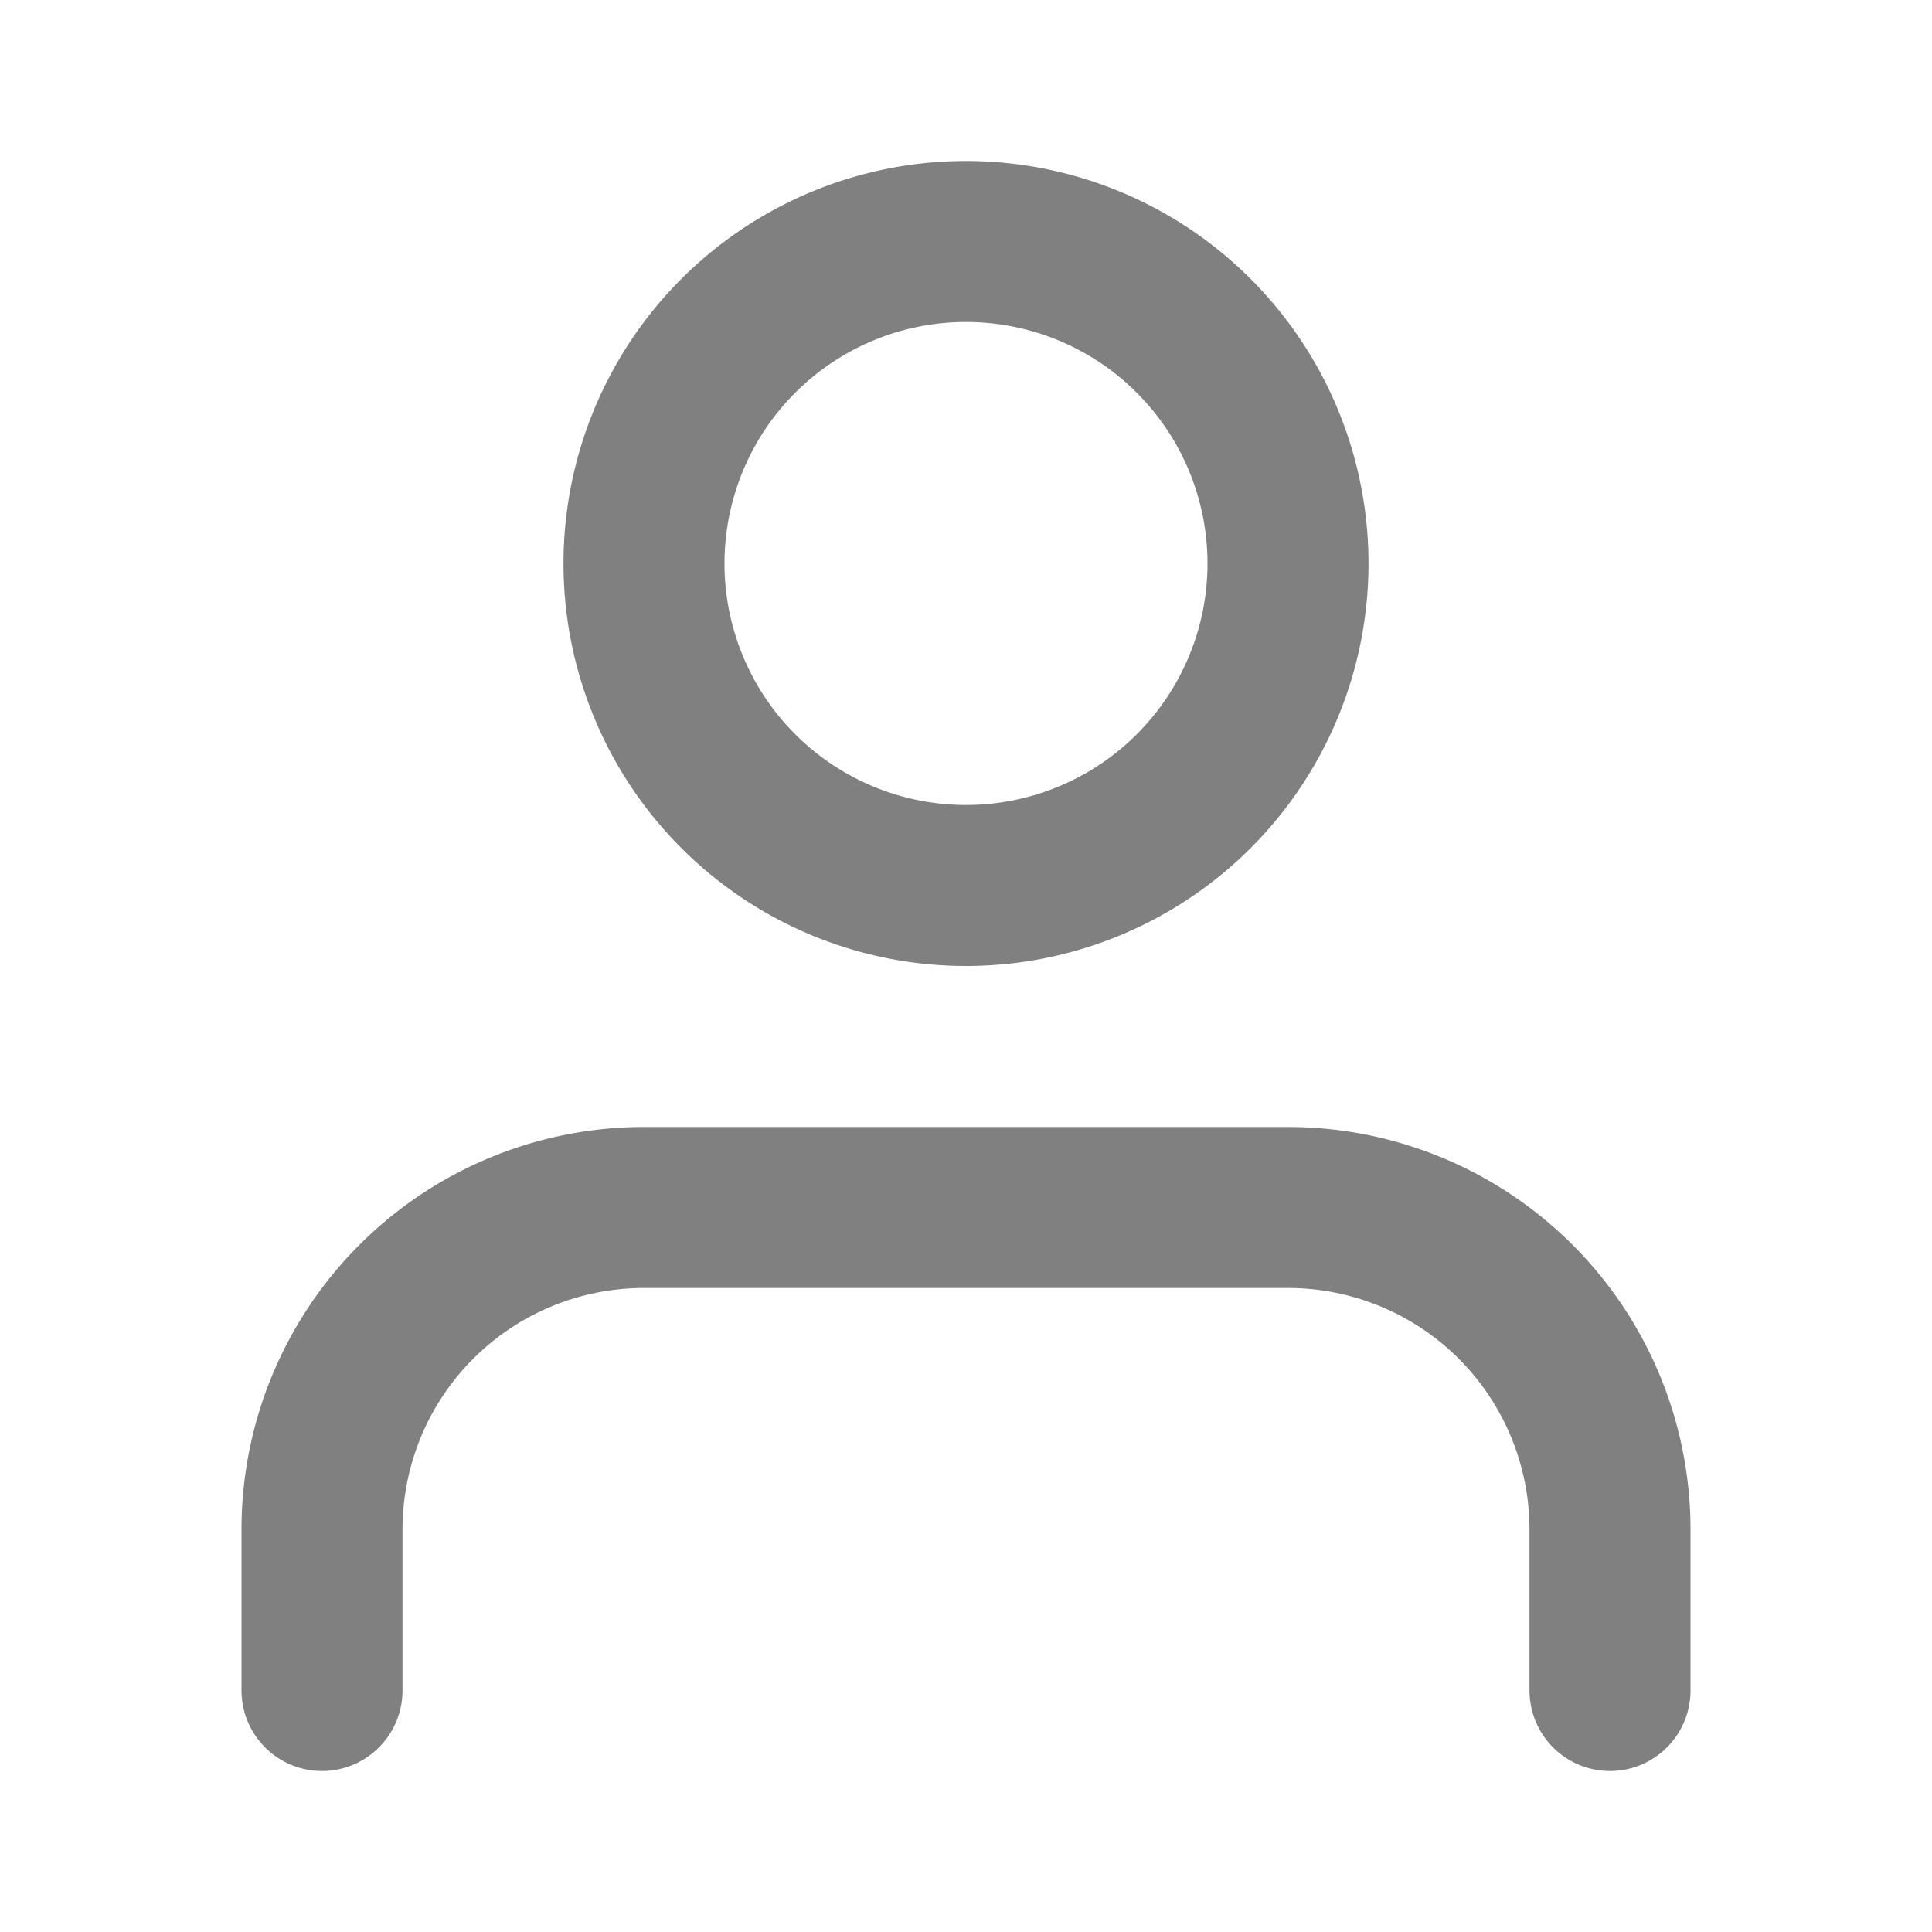 <svg xmlns="http://www.w3.org/2000/svg" width="24" height="24" fill="none" stroke="grey" viewBox="0 0 24 24"><path stroke-linecap="round" stroke-linejoin="round" stroke-width="2" d="M20 21v-2a4 4 0 0 0-4-4H8a4 4 0 0 0-4 4v2M16 7a4 4 0 1 1-8 0 4 4 0 0 1 8 0"/></svg>